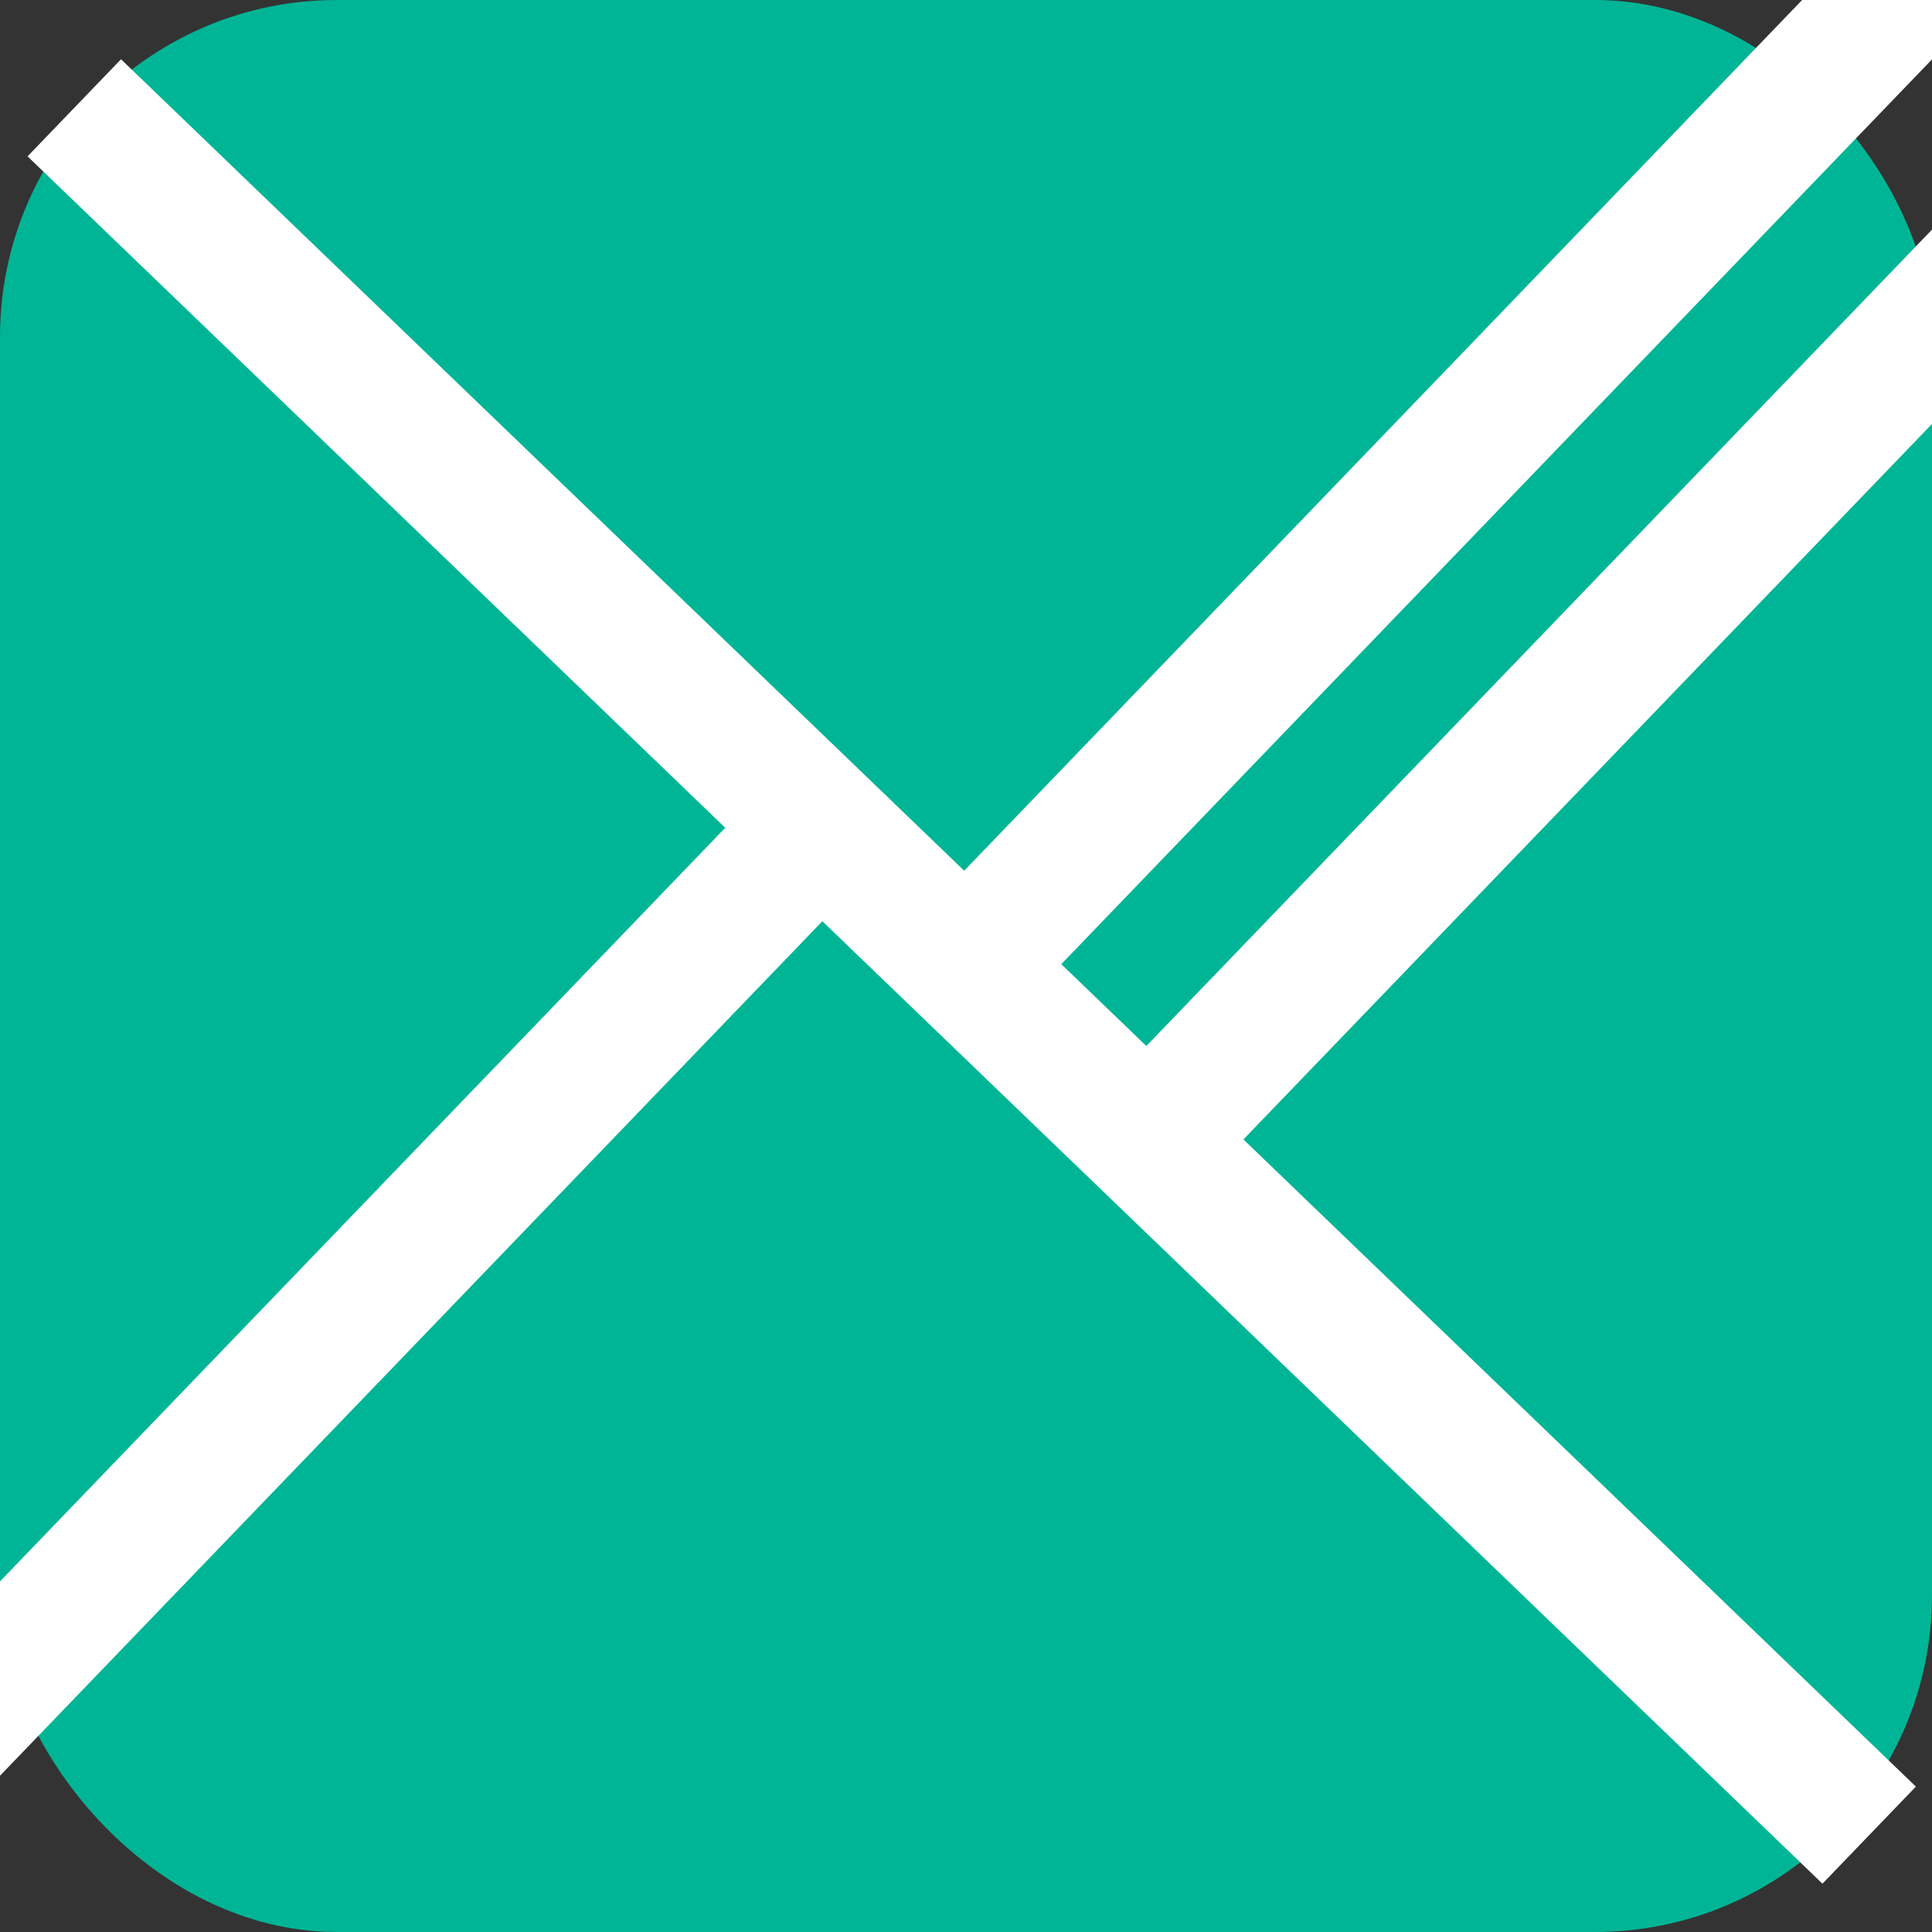 <svg id="Layer_1" data-name="Layer 1" xmlns="http://www.w3.org/2000/svg" viewBox="0 0 114.7 114.7"><rect x="0" y="0" width="114.7" height="114.7" fill="#333333" stroke="none"/><defs><style>.cls-1{fill:#00b595;}.cls-2{fill:none;stroke:#fff;stroke-miterlimit:10;stroke-width:8px;}</style></defs><rect class="cls-1" width="114.7" height="114.7" rx="20"/><line class="cls-2" x1="4.41" y1="6.4" x2="110.97" y2="108.95"/><line class="cls-2" x1="57.35" y1="57.35" x2="121" y2="-8.79"/><line class="cls-2" x1="68.16" y1="67.76" x2="121.86" y2="11.96"/><line class="cls-2" x1="49.17" y1="48.56" x2="-14.48" y2="114.7"/></svg>